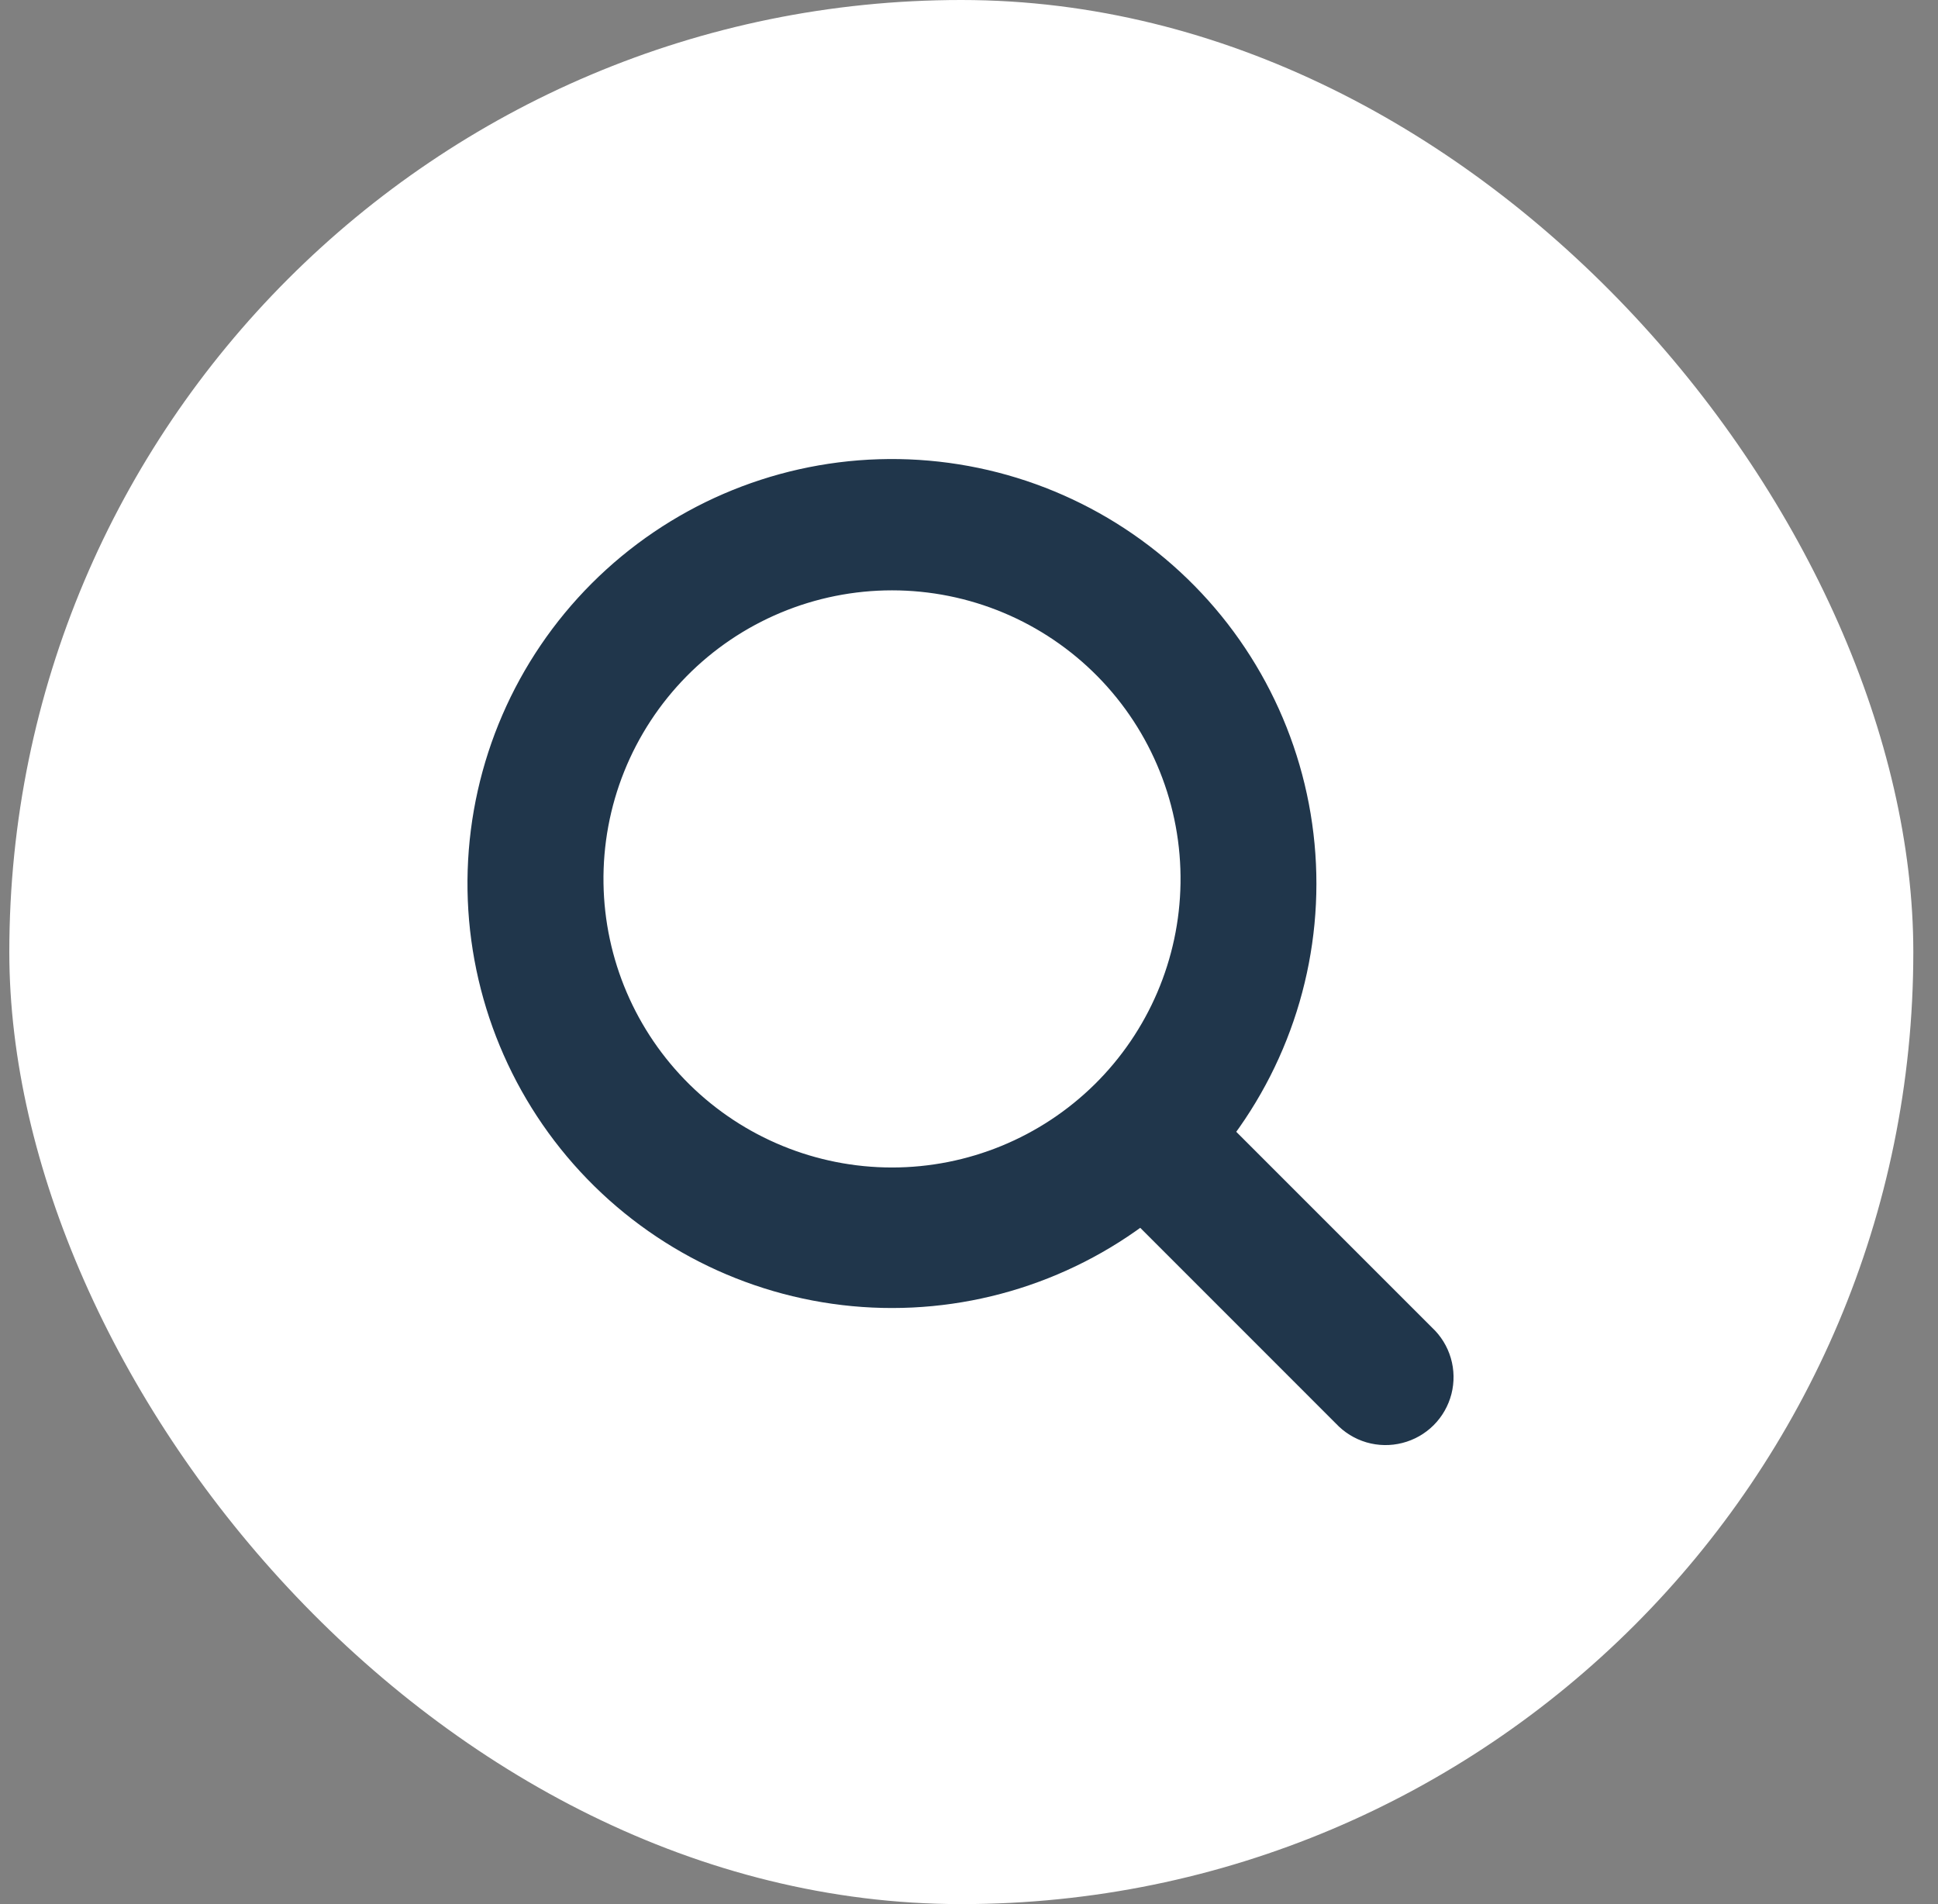 <?xml version="1.0" encoding="UTF-8" standalone="no"?><svg width='57' height='56' viewBox='0 0 57 56' fill='none' xmlns='http://www.w3.org/2000/svg'>
<rect x="0" y="0" width="57" height="56" fill="#808080" stroke="none"/>
<rect x='0.274' width='56' height='56' rx='28' fill='white'/>
<path d='M33.584 35.451C31.175 37.321 28.145 38.202 25.11 37.916C22.075 37.63 19.263 36.198 17.246 33.911C15.23 31.625 14.16 28.656 14.255 25.609C14.351 22.562 15.604 19.666 17.759 17.51C19.915 15.354 22.811 14.101 25.858 14.006C28.906 13.911 31.875 14.98 34.161 16.997C36.447 19.013 37.879 21.825 38.165 24.86C38.452 27.895 37.57 30.926 35.701 33.334L41.773 39.406C41.971 39.589 42.115 39.822 42.191 40.081C42.267 40.339 42.271 40.613 42.205 40.873C42.138 41.134 42.002 41.372 41.812 41.562C41.621 41.752 41.383 41.887 41.122 41.953C40.862 42.02 40.588 42.015 40.33 41.94C40.072 41.864 39.839 41.72 39.656 41.524L33.584 35.451ZM35.221 25.983C35.239 24.792 35.02 23.609 34.576 22.503C34.133 21.397 33.474 20.391 32.638 19.542C31.801 18.693 30.805 18.019 29.706 17.559C28.607 17.099 27.427 16.862 26.236 16.862C25.044 16.862 23.865 17.099 22.766 17.559C21.667 18.019 20.67 18.693 19.834 19.542C18.998 20.391 18.339 21.397 17.895 22.503C17.451 23.609 17.232 24.792 17.25 25.983C17.285 28.343 18.247 30.594 19.929 32.251C21.61 33.907 23.875 34.836 26.236 34.836C28.596 34.836 30.861 33.907 32.543 32.251C34.224 30.594 35.186 28.343 35.221 25.983Z' fill='#20364B' stroke='#20364B'/>
</svg>
